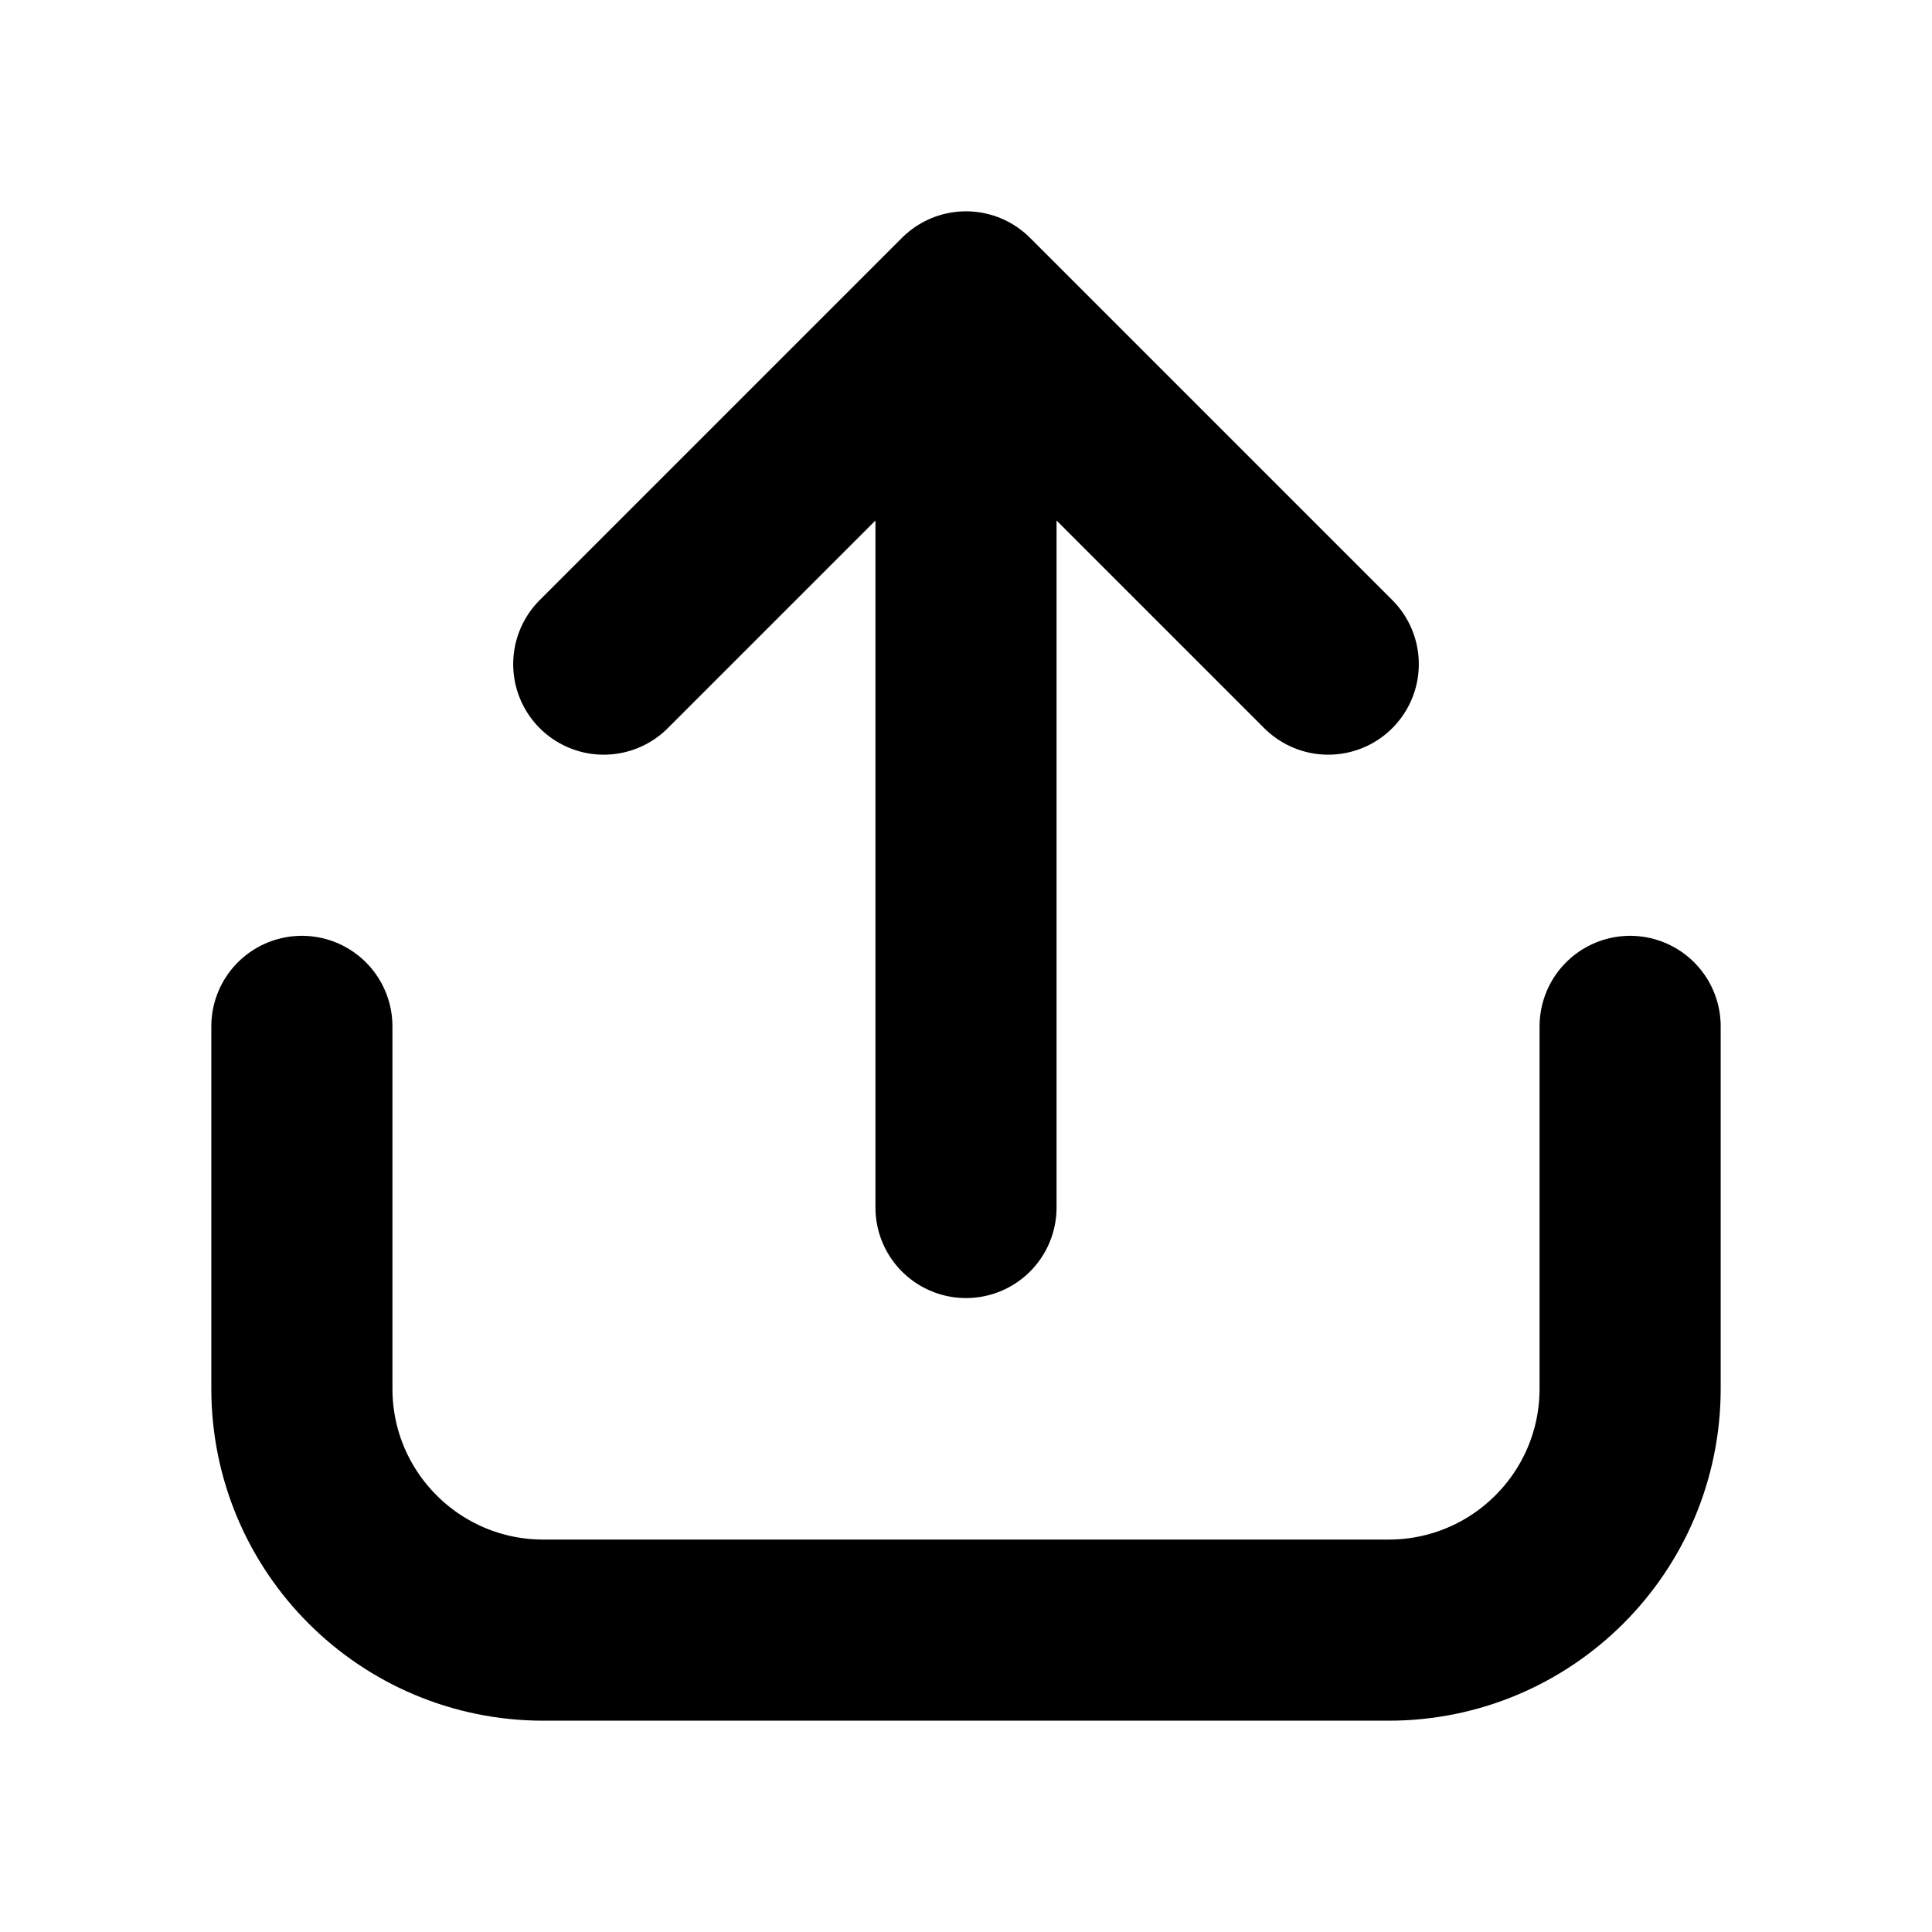 <svg width="16" height="16" viewBox="0 0 16 16" fill="none" xmlns="http://www.w3.org/2000/svg">
<path d="M8 2.5V10M8 2.5L11 5.5M8 2.5L5 5.5M13.5 8.5V11.5C13.5 12.605 12.605 13.5 11.5 13.5H4.5C3.395 13.5 2.5 12.605 2.5 11.5V8.5" stroke="black" stroke-width="1.5" stroke-linecap="round" stroke-linejoin="round"/>
</svg>
